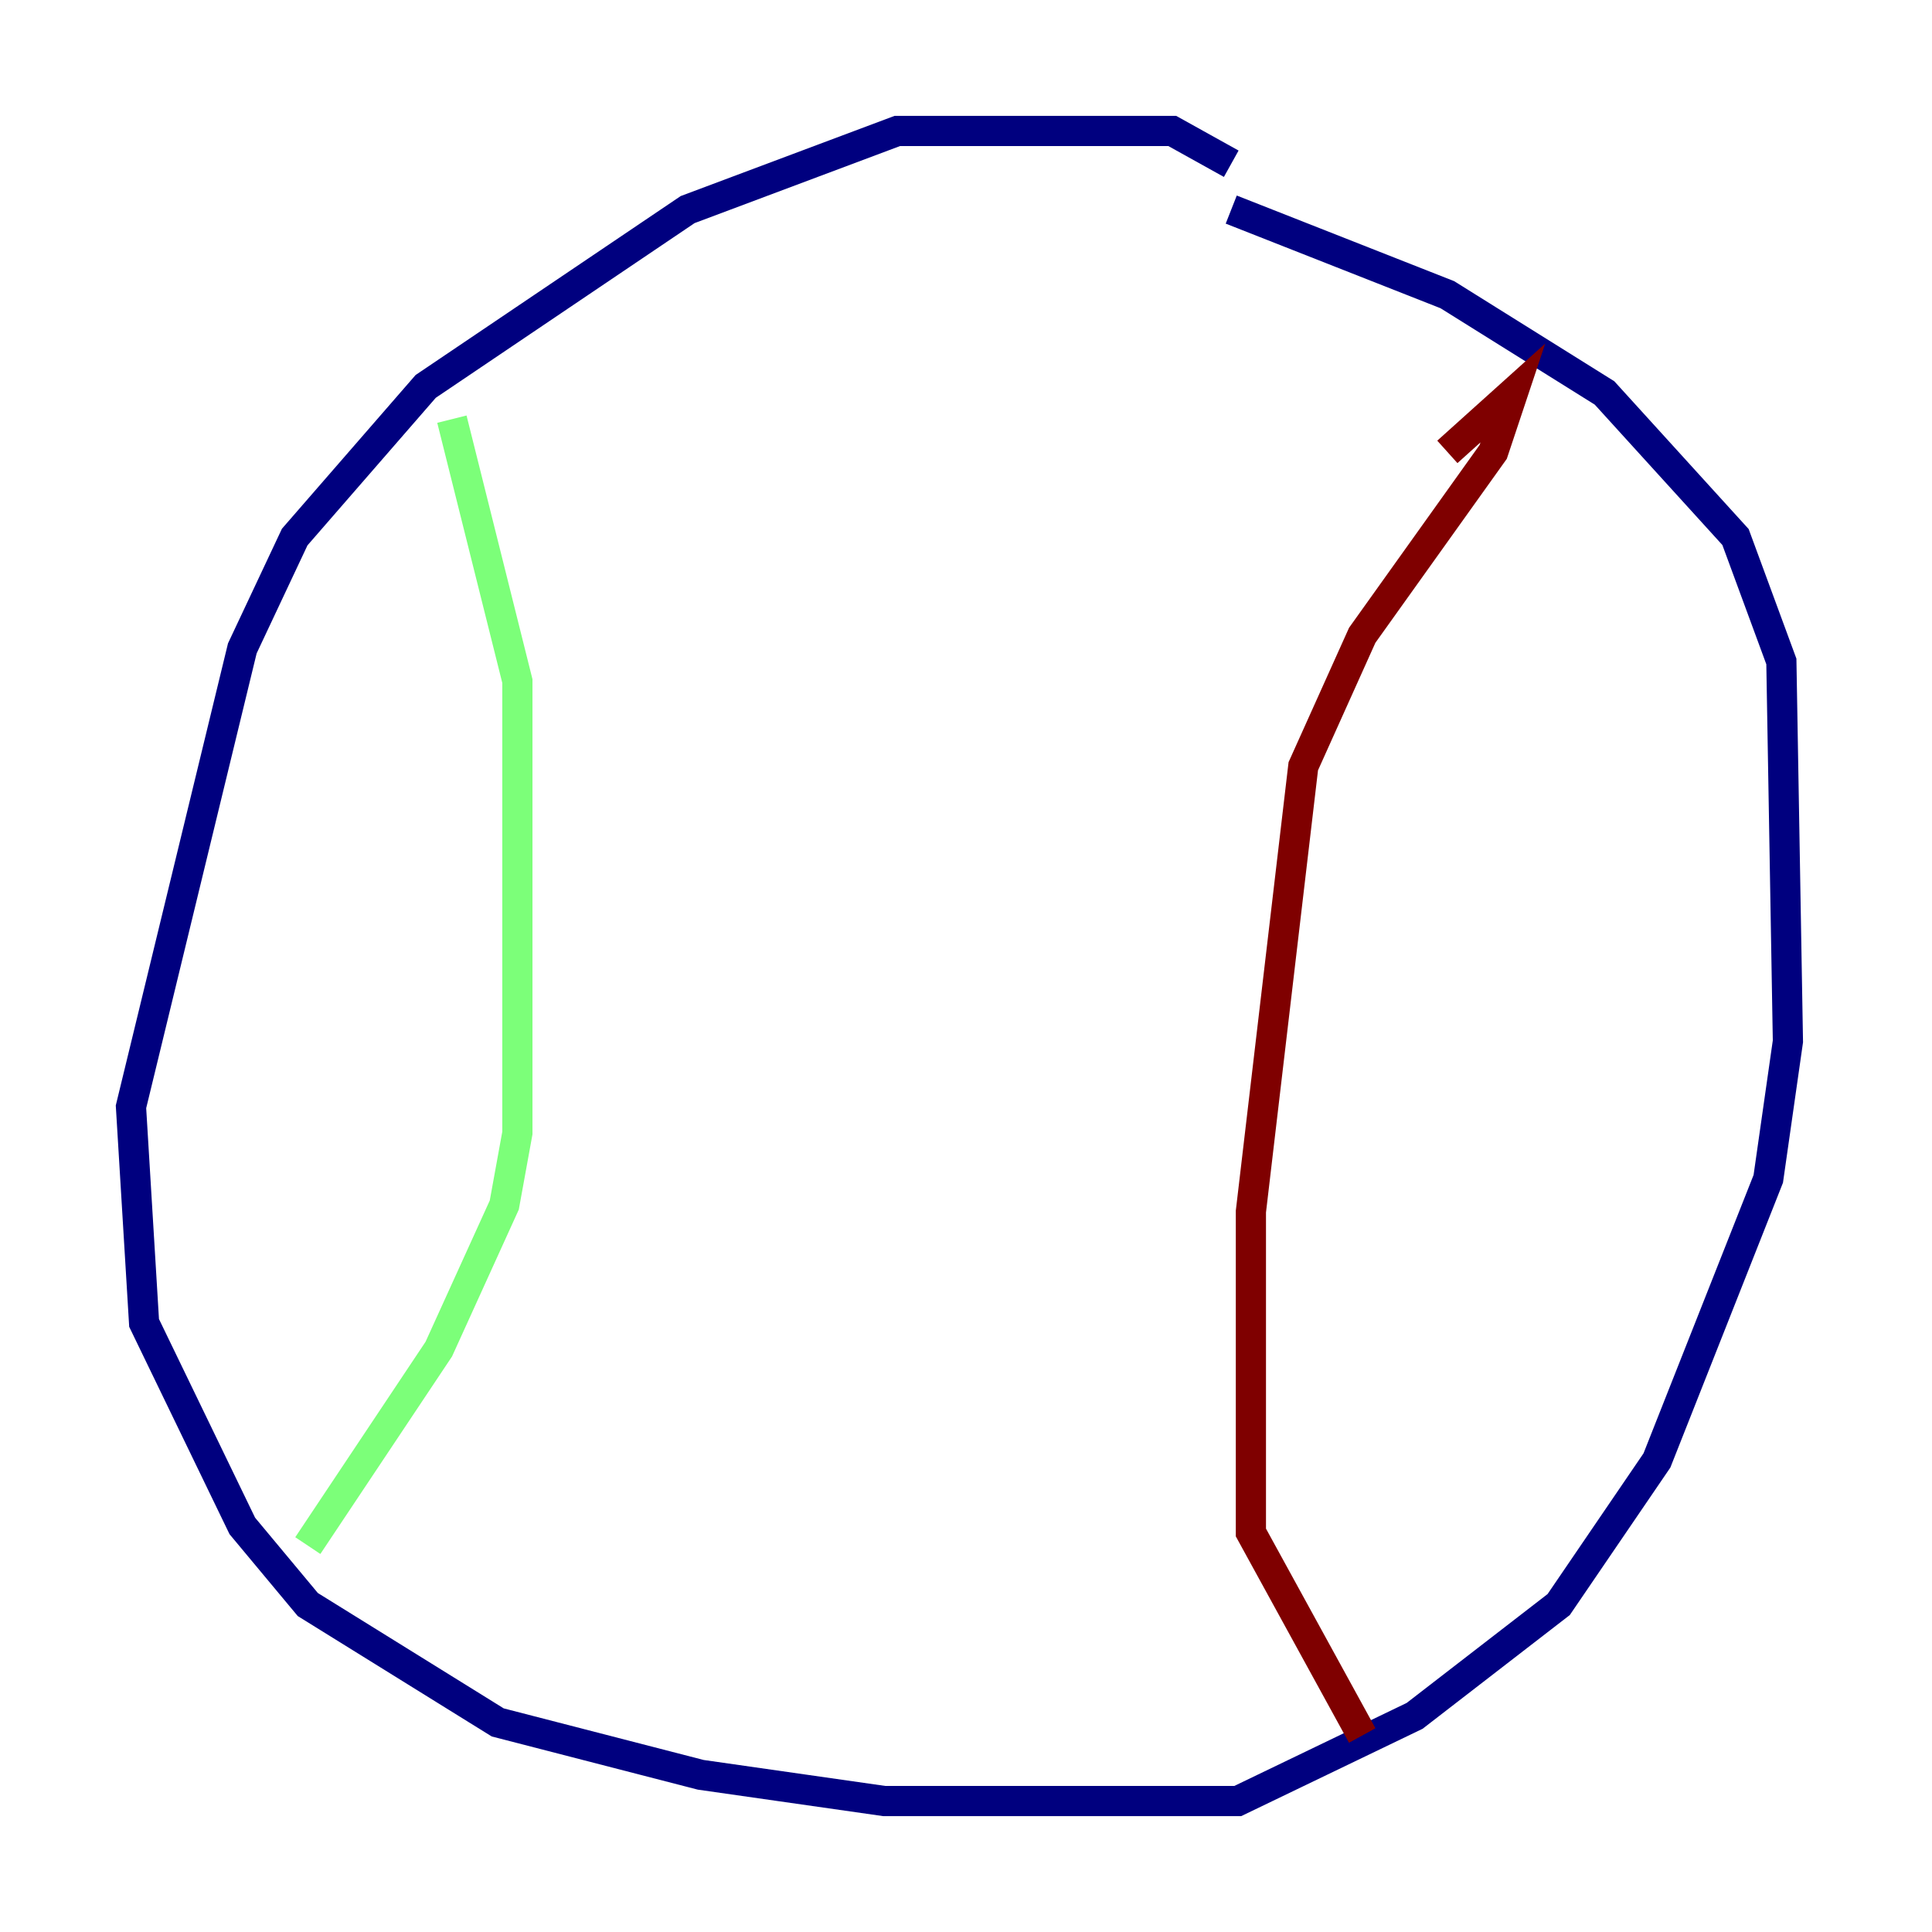 <?xml version="1.0" encoding="utf-8" ?>
<svg baseProfile="tiny" height="128" version="1.2" viewBox="0,0,128,128" width="128" xmlns="http://www.w3.org/2000/svg" xmlns:ev="http://www.w3.org/2001/xml-events" xmlns:xlink="http://www.w3.org/1999/xlink"><defs /><polyline fill="none" points="81.573,10.848 77.668,8.678 59.444,8.678 45.559,13.885 28.203,25.6 19.525,35.58 16.054,42.956 8.678,73.329 9.546,87.647 16.054,101.098 20.393,106.305 32.976,114.115 46.427,117.586 58.576,119.322 82.007,119.322 93.722,113.681 103.268,106.305 109.776,96.759 117.153,78.102 118.454,68.99 118.02,43.824 114.983,35.58 106.305,26.034 95.891,19.525 81.573,13.885" stroke="#00007f" stroke-width="2" /><polyline fill="none" points="29.939,27.77 34.278,45.125 34.278,75.064 33.41,79.837 29.071,89.383 20.393,102.4" stroke="#7cff79" stroke-width="2" /><polyline fill="none" points="95.891,29.939 100.231,26.034 98.929,29.939 90.251,42.088 86.346,50.766 82.875,80.271 82.875,101.532 90.251,114.983" stroke="#7f0000" stroke-width="2" /></svg>